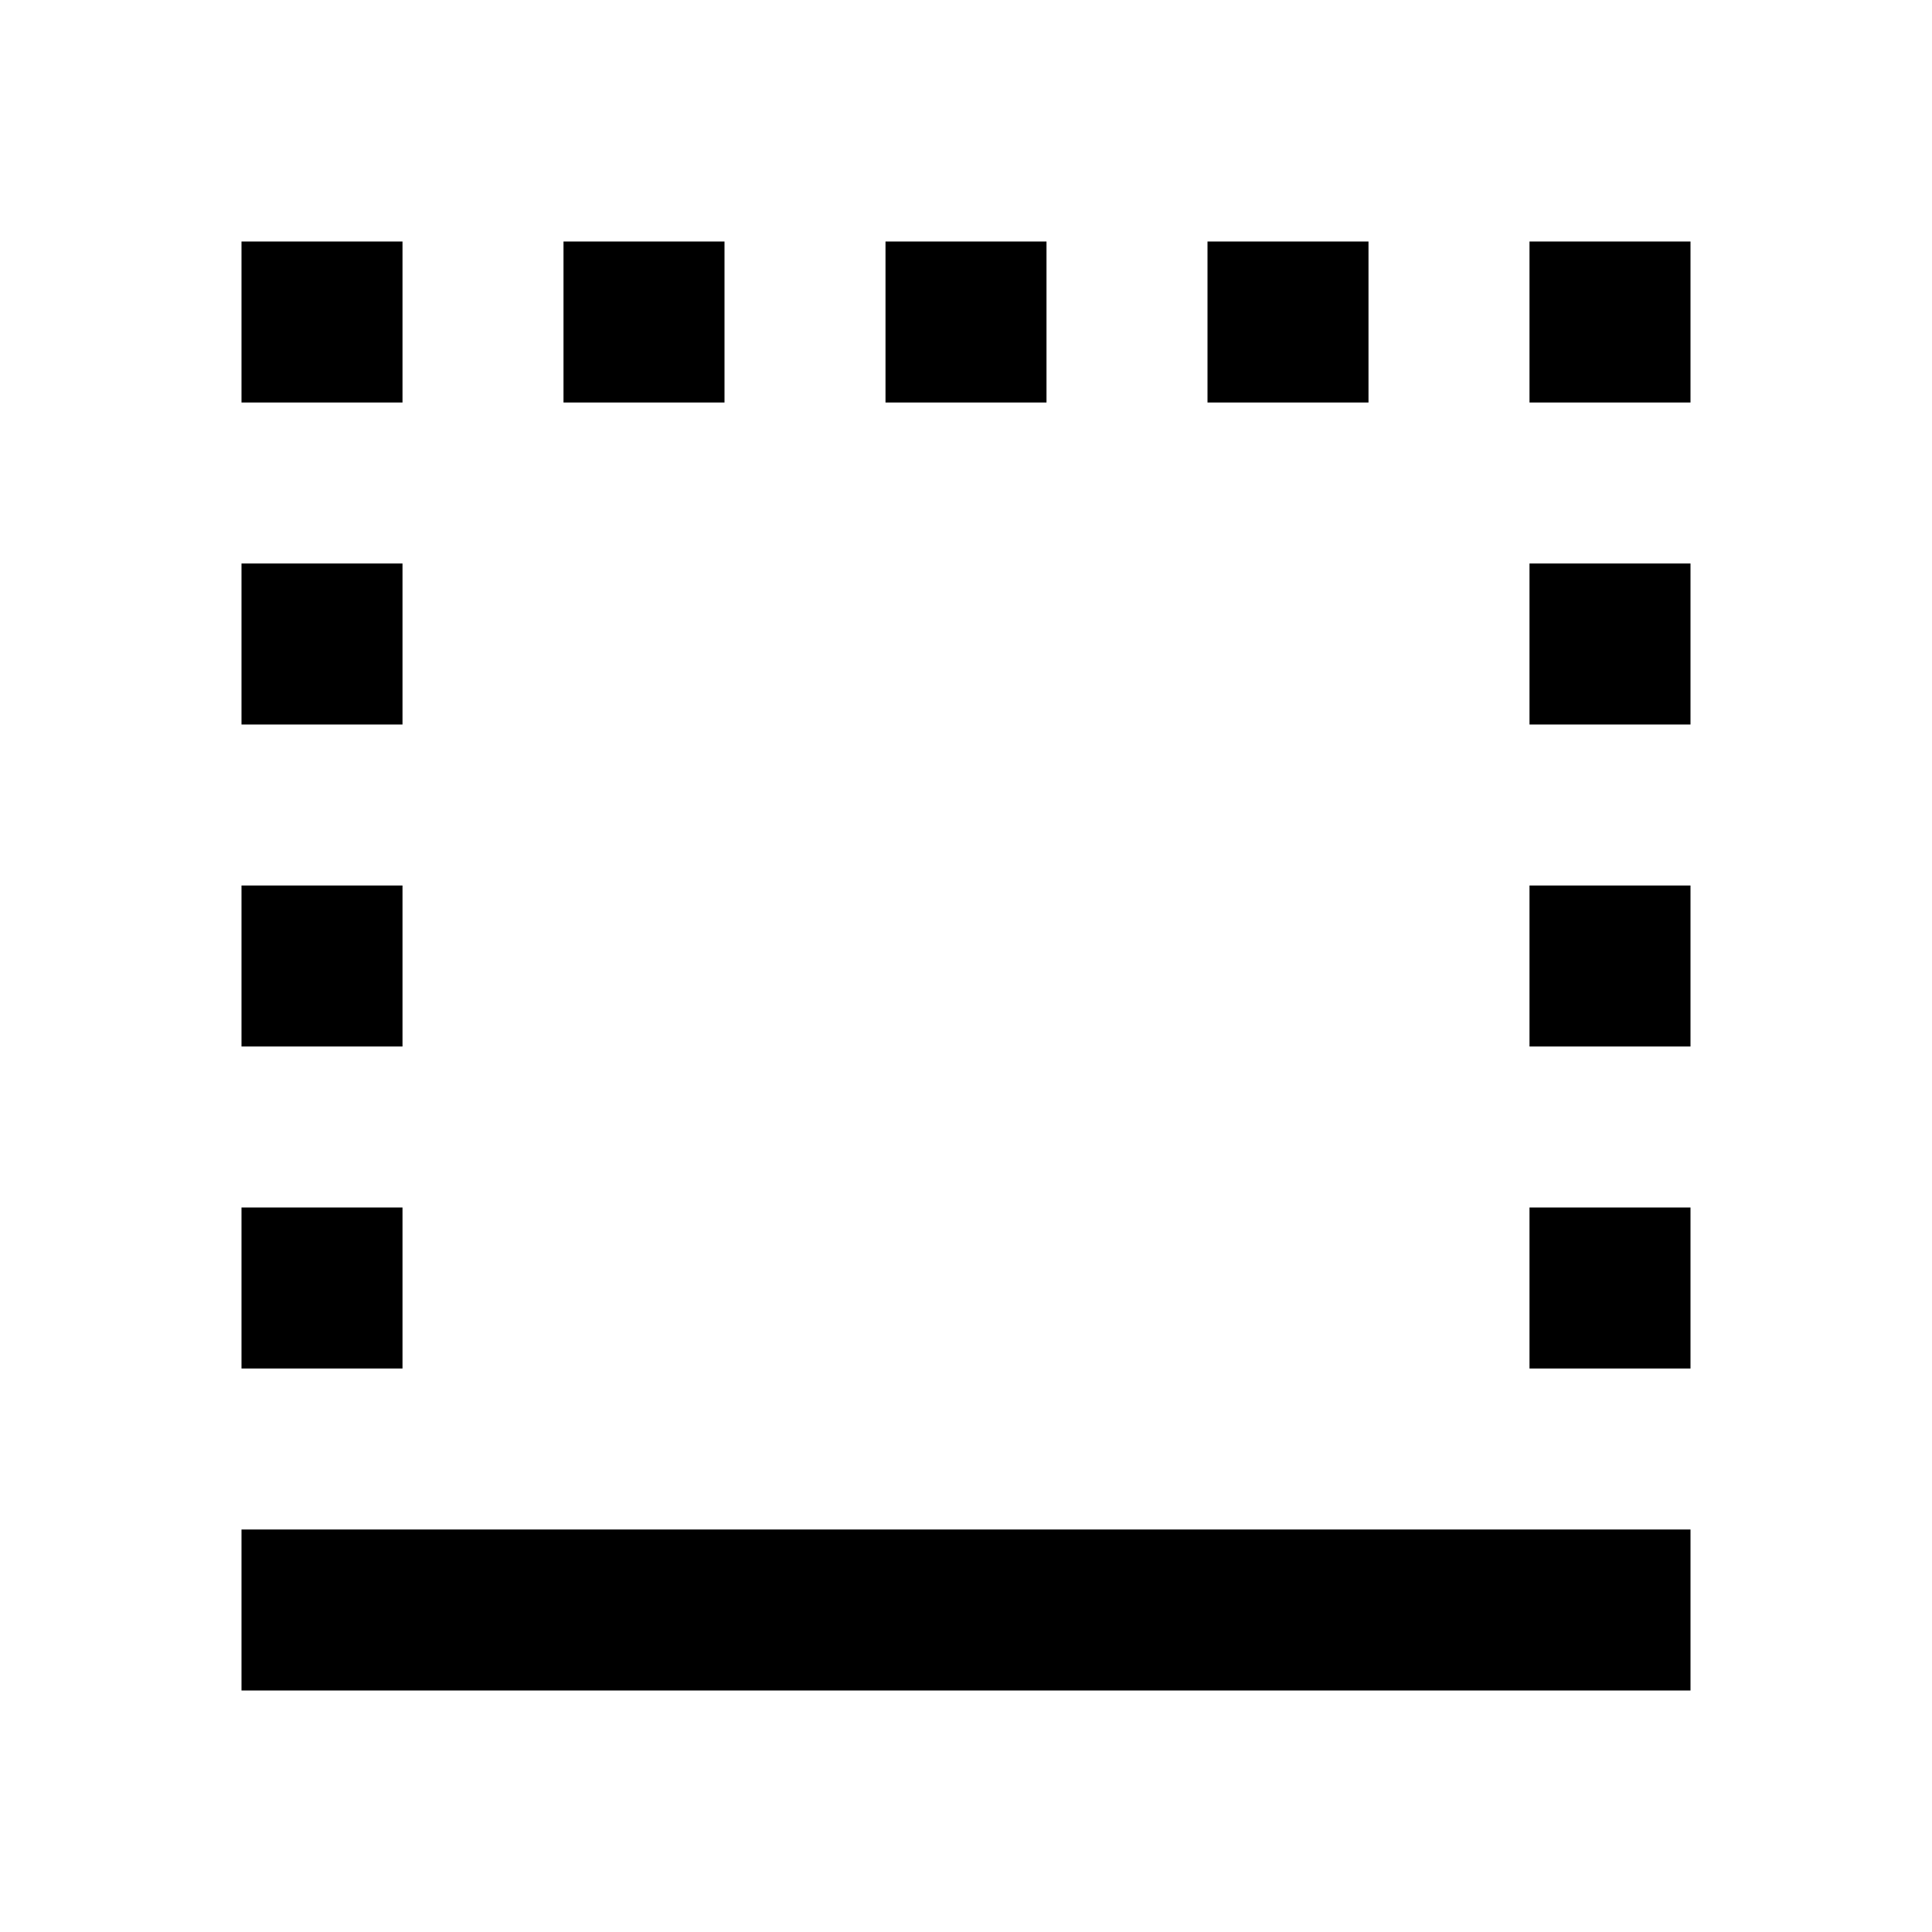 <svg height="24" viewBox="0 0 24 24" width="24" xmlns="http://www.w3.org/2000/svg"><path d="m5 15h-2v2h2m-2 4h18v-2h-18m2-8h-2v2h2m14-4h2v-2h-2m0-2h2v-2h-2m-14 4h-2v2h2m14 8h2v-2h-2m0-2h2v-2h-2m-2-8h-2v2h2m-4-2h-2v2h2m-8-2h-2v2h2m4-2h-2v2h2"/></svg>